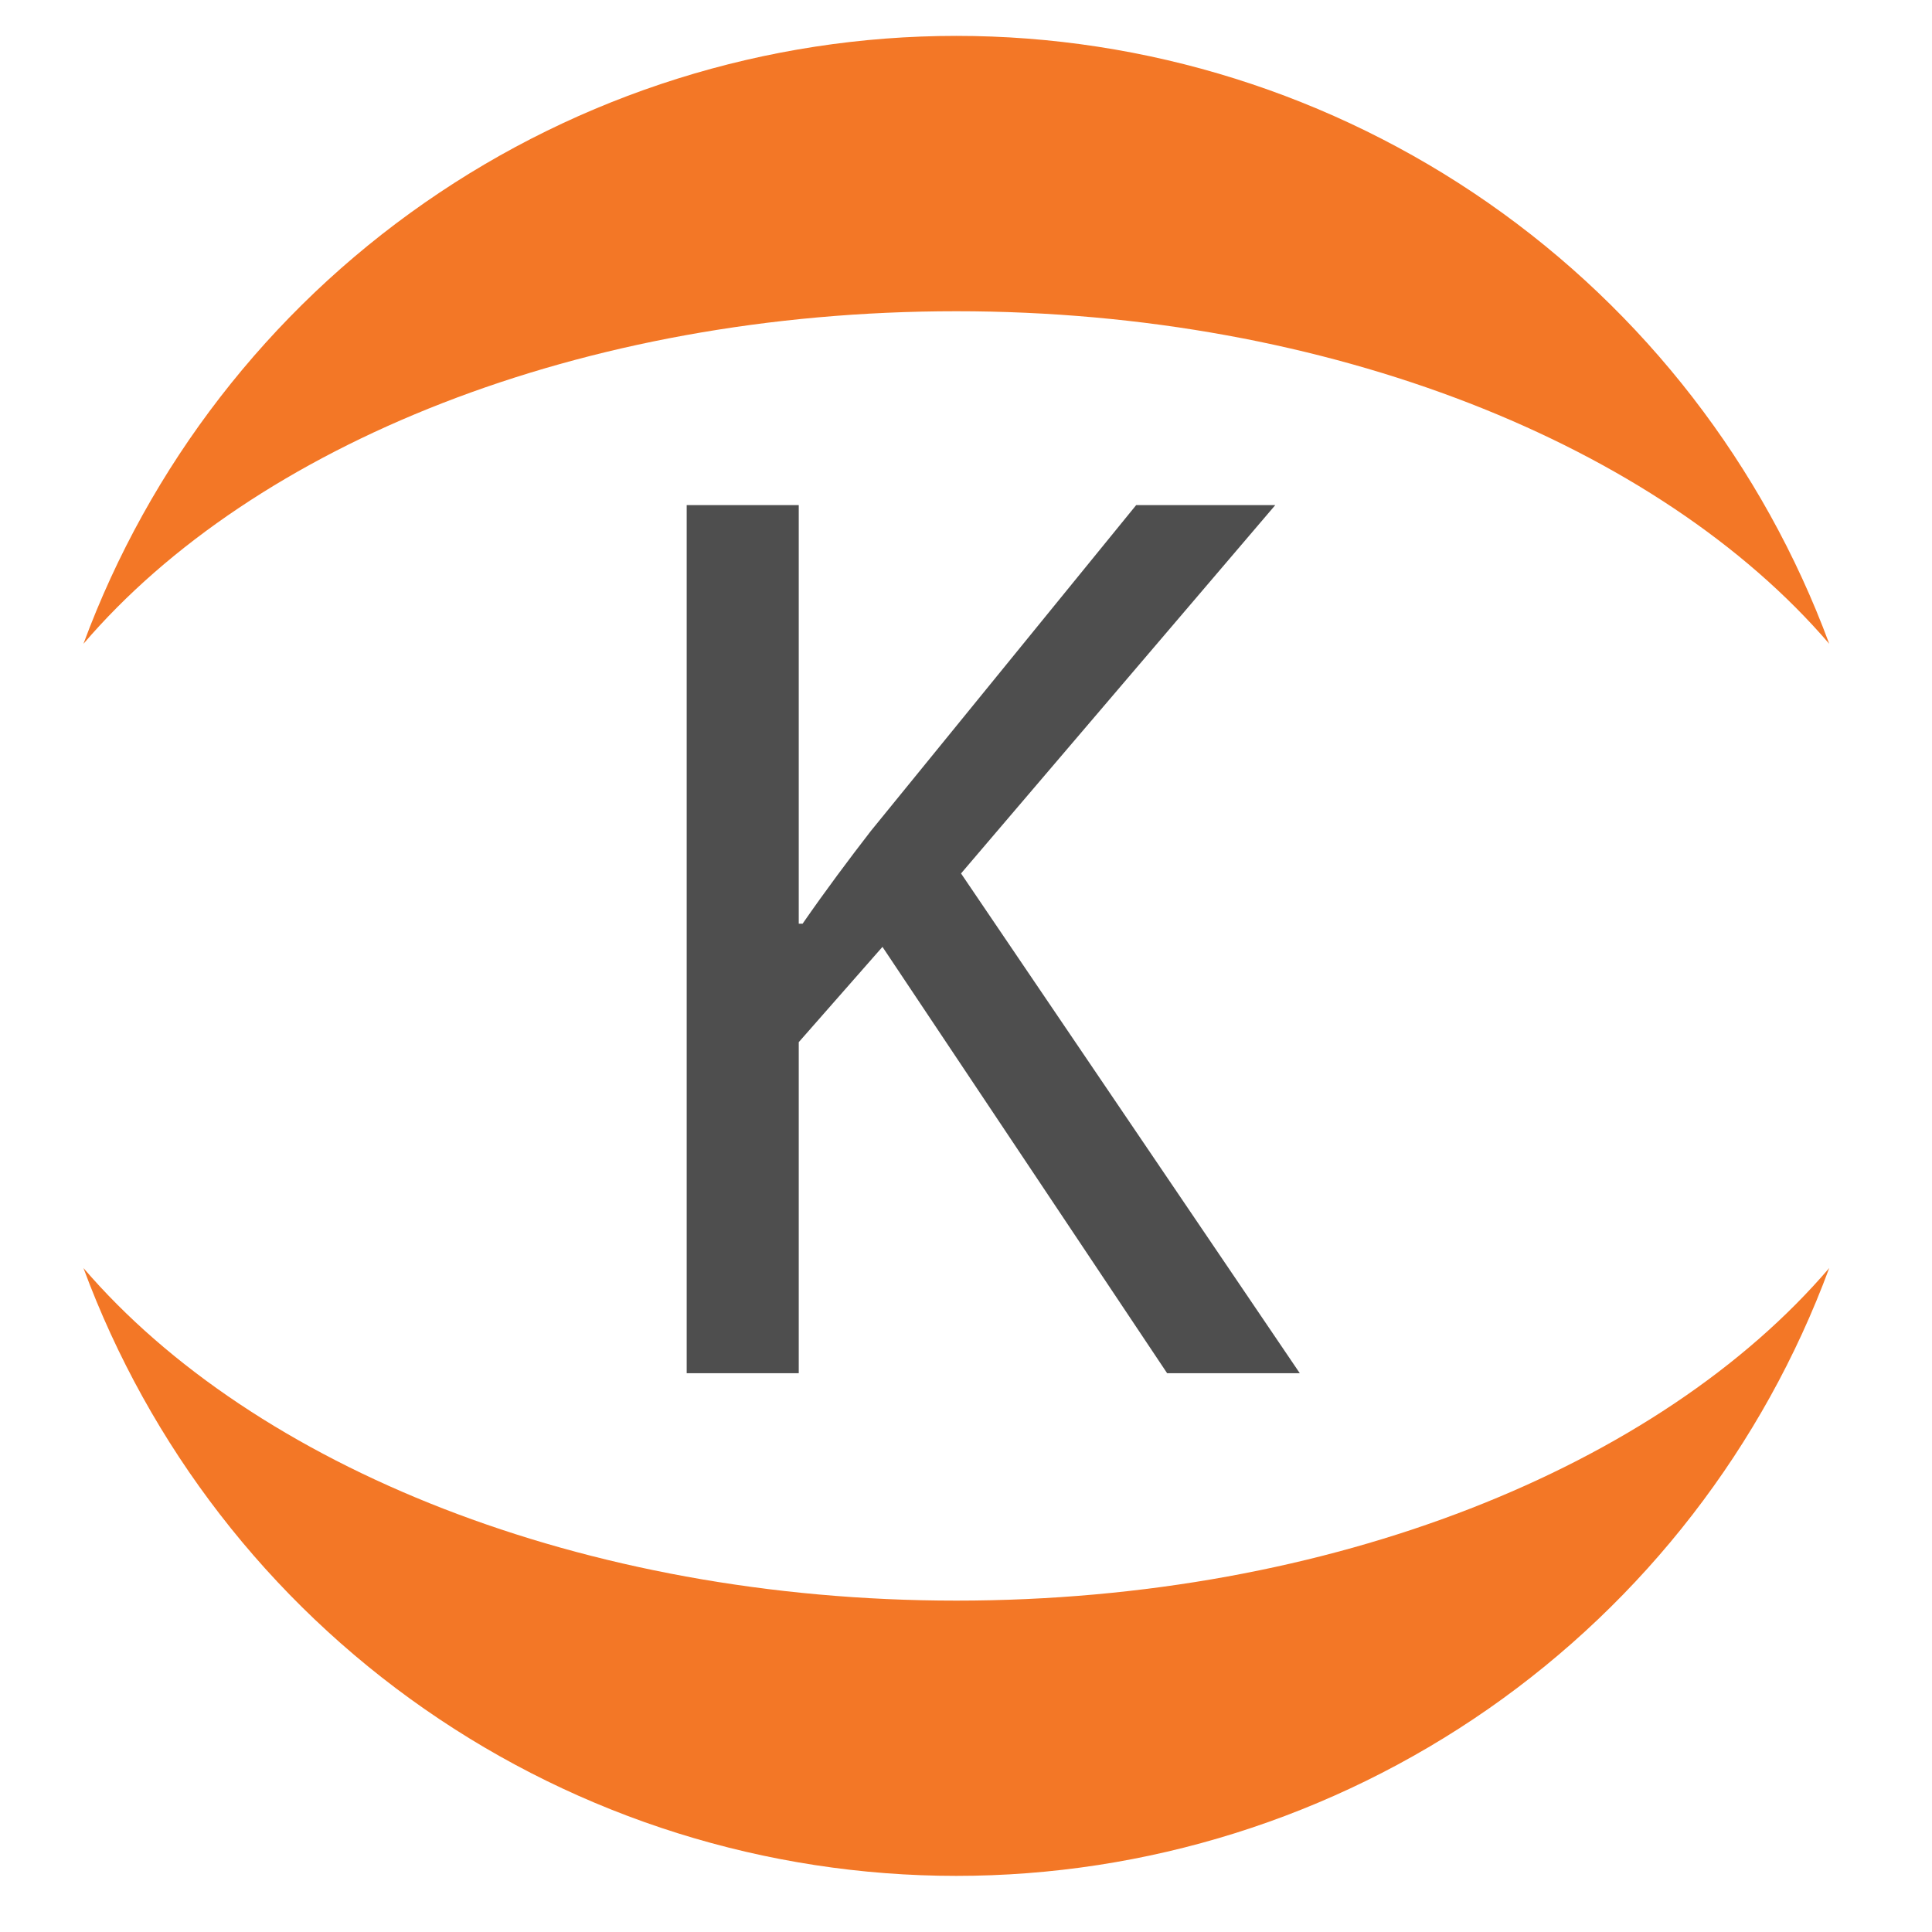 <svg width="21" height="21" viewBox="0 0 21 21" fill="none" xmlns="http://www.w3.org/2000/svg">
<path d="M7.464 14.926V5.49H8.682V10.04H8.724C8.976 9.676 9.228 9.34 9.466 9.032L12.35 5.49H13.862L10.446 9.494L14.128 14.926H12.686L9.592 10.292L8.682 11.328V14.926H7.464Z" fill="#4E4E4E"/>
<path d="M10.395 17.398C6.329 17.398 2.755 15.938 0.907 13.783C1.624 15.722 2.917 17.395 4.614 18.576C6.31 19.757 8.328 20.39 10.395 20.39C12.462 20.39 14.479 19.757 16.176 18.576C17.872 17.395 19.166 15.722 19.883 13.783C18.04 15.938 14.479 17.398 10.395 17.398Z" fill="#F37726"/>
<path d="M10.395 3.383C14.461 3.383 18.035 4.843 19.883 6.998C19.166 5.059 17.872 3.386 16.176 2.205C14.479 1.024 12.462 0.39 10.395 0.39C8.328 0.39 6.31 1.024 4.614 2.205C2.917 3.386 1.624 5.059 0.907 6.998C2.755 4.838 6.31 3.383 10.395 3.383Z" fill="#F37726"/>
</svg>
